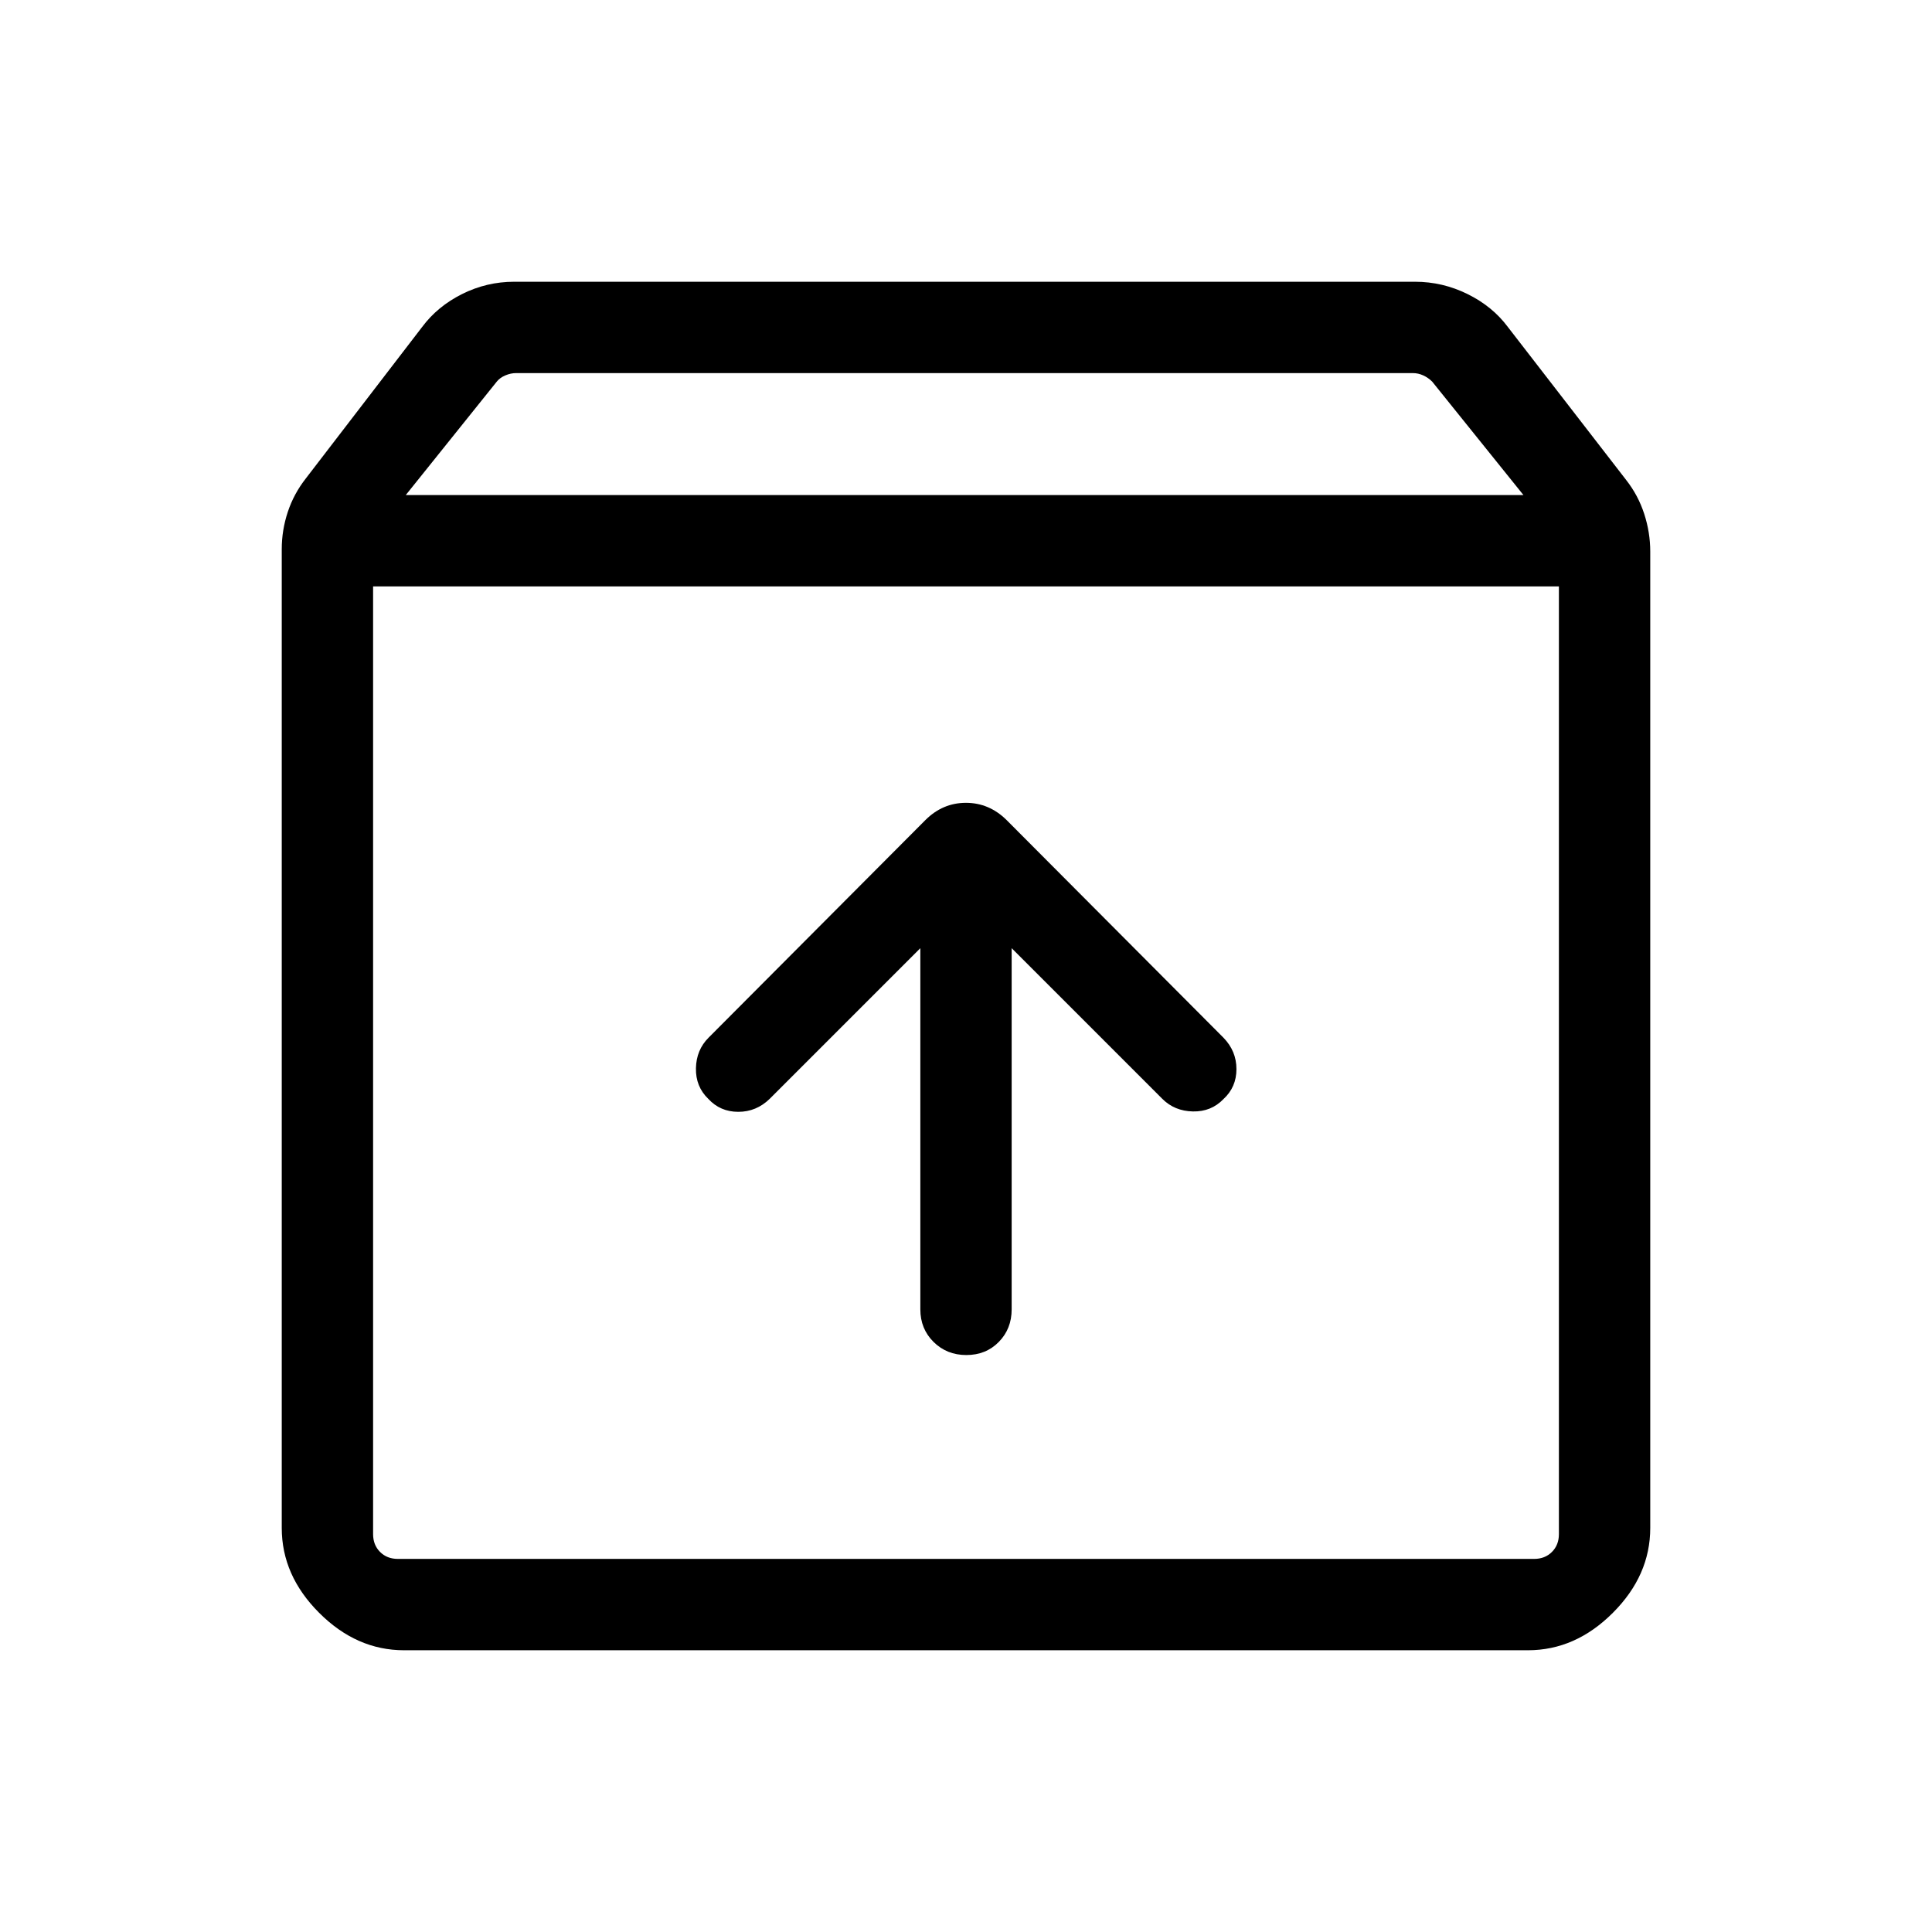 <svg xmlns="http://www.w3.org/2000/svg" height="48" viewBox="0 -960 960 960" width="48"><path d="M480.18-286.69q9.74 0 16.13-6.52 6.38-6.51 6.38-16.17v-179.47L577.54-414q6.07 6.08 15.19 6.27 9.12.19 15.19-6.13 6.46-5.93 6.46-14.91t-6.46-15.61L500.23-552.46q-8.68-8.62-20.26-8.62-11.59 0-20.2 8.62L352.08-444.38q-6.08 6.07-6.27 15.18-.19 9.12 6.12 15.2 5.94 6.46 14.92 6.46t15.61-6.46l74.85-74.85v179.47q0 9.66 6.56 16.17 6.57 6.52 16.31 6.52ZM185.39-668.61v470.92q0 5.38 3.46 8.84t8.84 3.46h564.62q5.38 0 8.84-3.46t3.46-8.84v-470.92H185.39ZM200.77-140q-23.6 0-42.18-18.59Q140-177.17 140-200.77v-486.31q0-9.49 3-18.54 3-9.05 9-16.69l57.77-75.23q7.62-10.23 19.82-16.34Q241.8-820 255.46-820h447.69q13.67 0 26.07 6.12 12.39 6.11 20.01 16.34l58.77 76q6 7.64 9 16.88 3 9.24 3 18.74v485.15q0 23.6-18.59 42.18Q782.83-140 759.23-140H200.77Zm.85-574H757l-45.36-56.38q-1.93-1.93-4.43-3.08-2.5-1.15-5.19-1.15H256.46q-2.69 0-5.38 1.15t-4.23 3.08L201.62-714ZM480-427Z"/></svg>